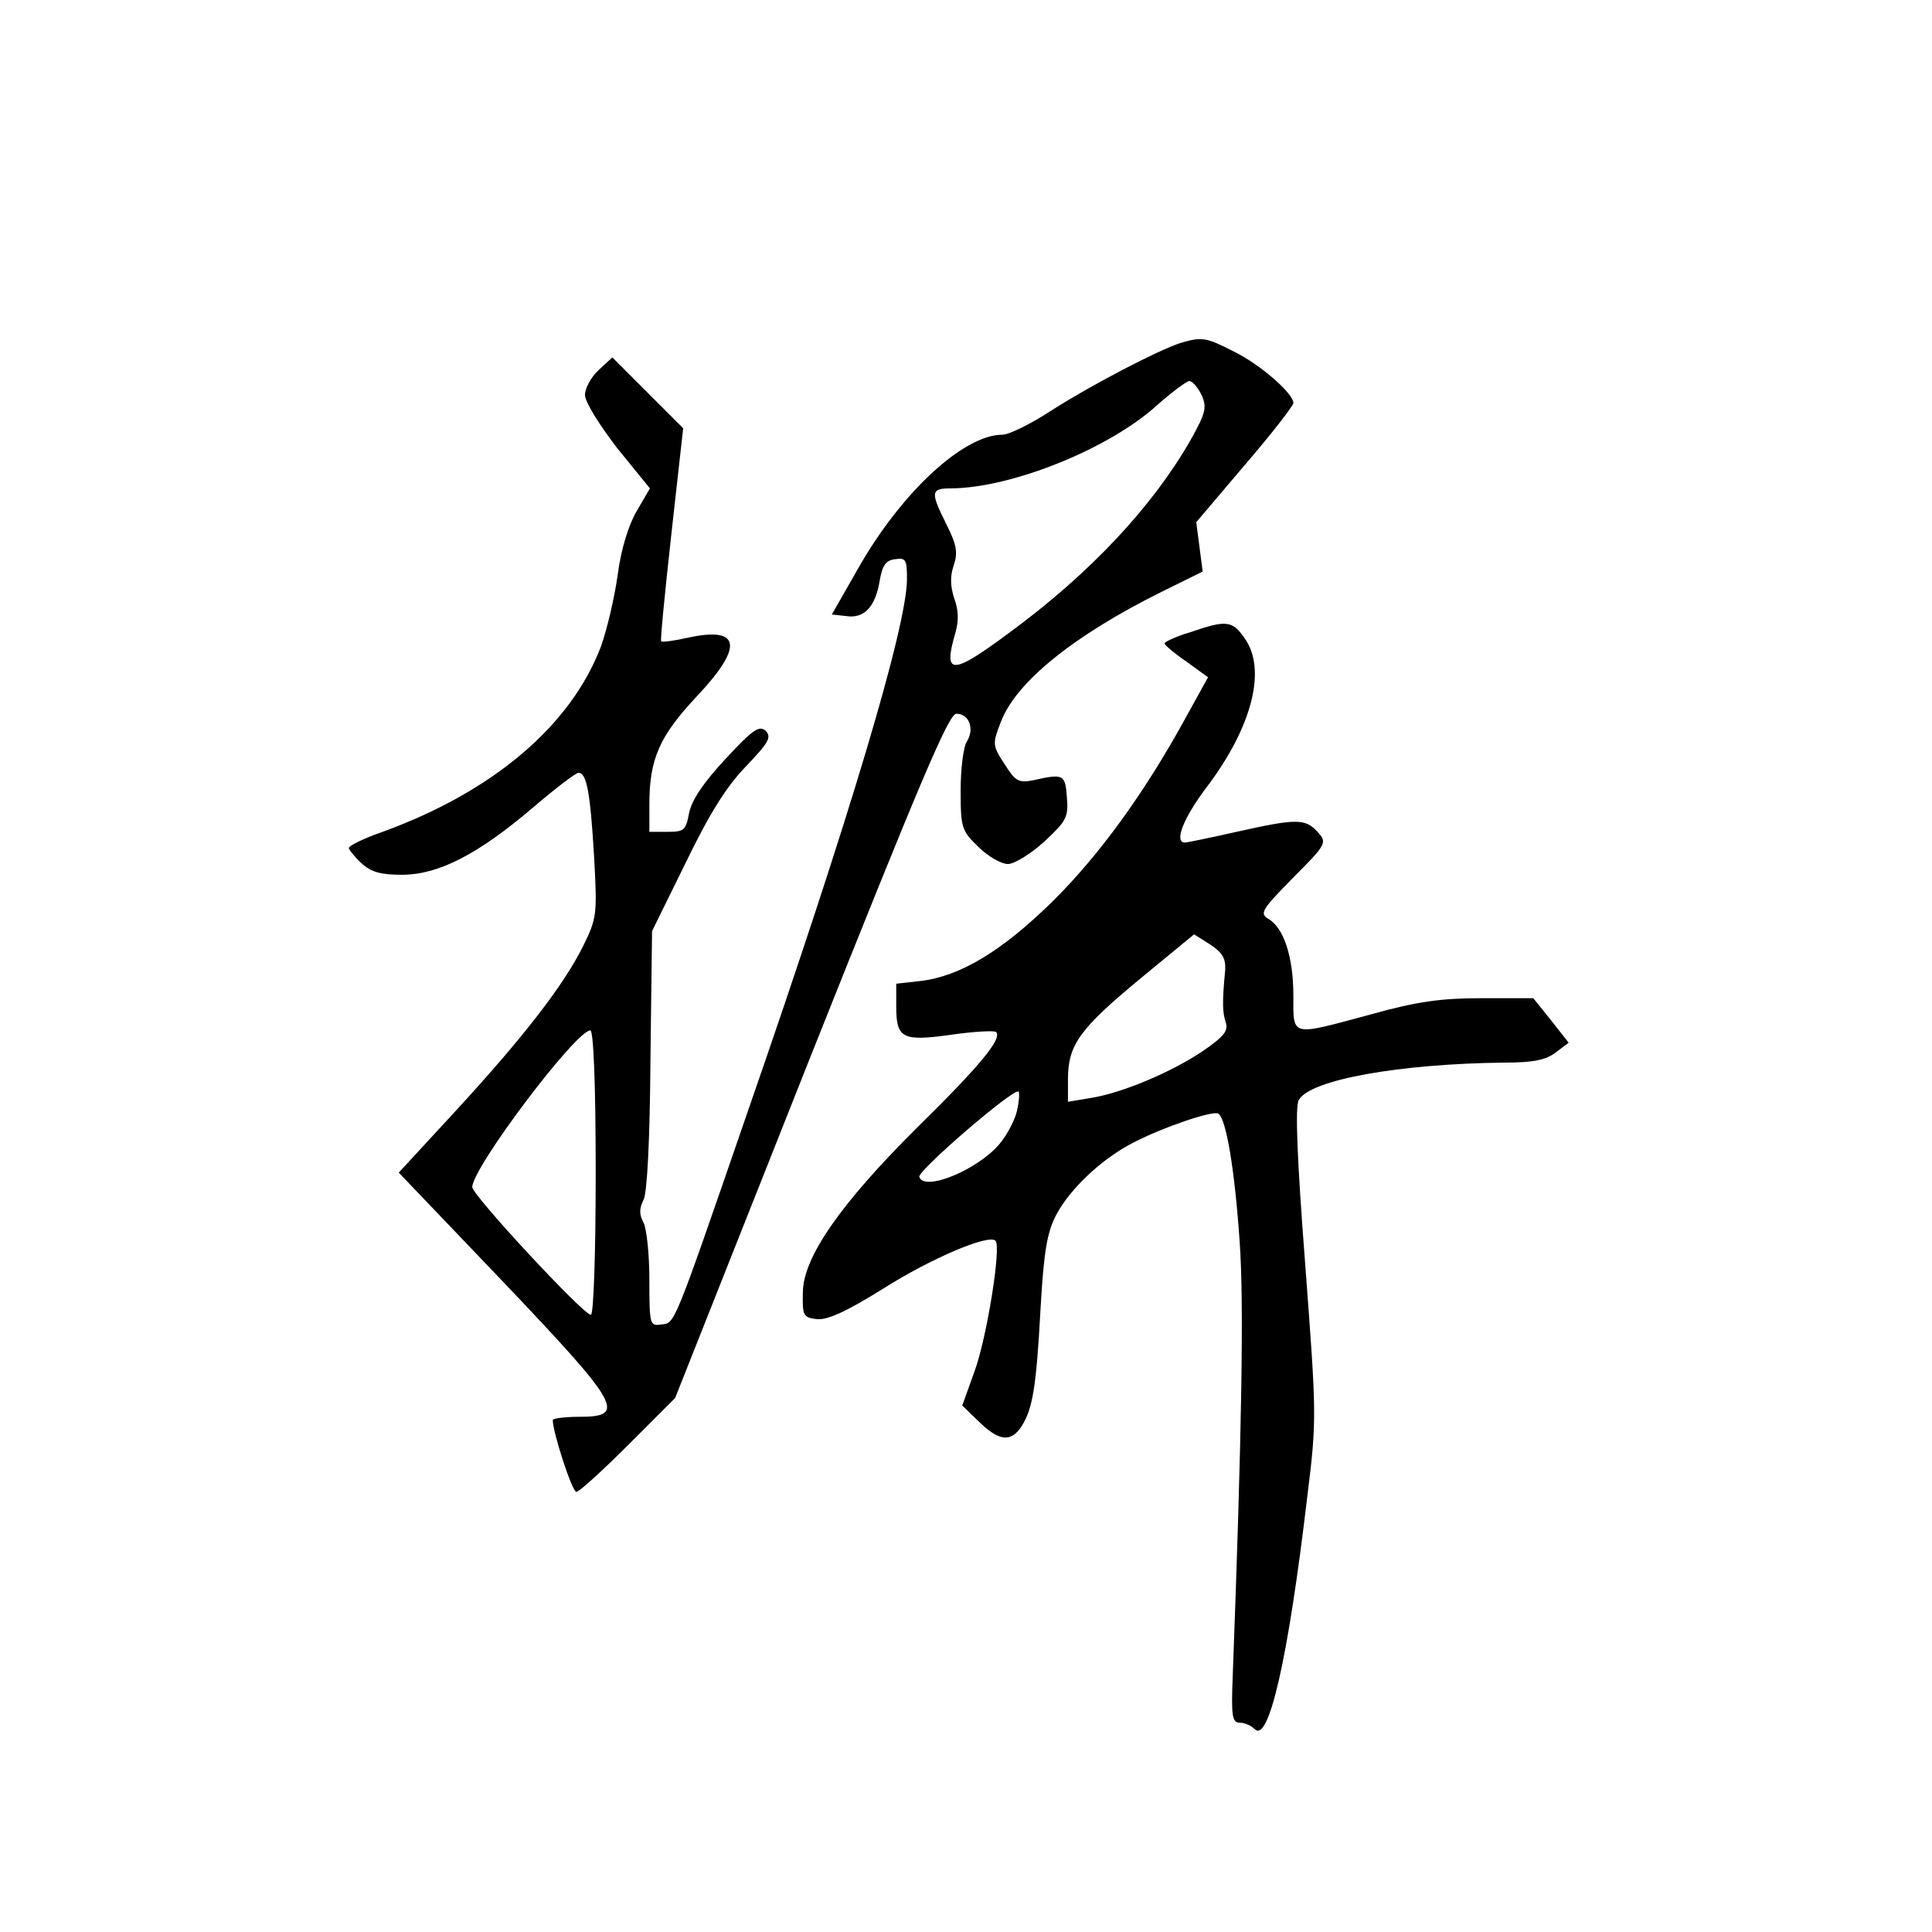 <?xml version="1.0" standalone="no"?>
<!DOCTYPE svg PUBLIC "-//W3C//DTD SVG 20010904//EN"
 "http://www.w3.org/TR/2001/REC-SVG-20010904/DTD/svg10.dtd">
<svg version="1.0" xmlns="http://www.w3.org/2000/svg"
 width="360pt" height="360pt" viewBox="0 0 360 360"
 preserveAspectRatio="xMidYMid meet">
<g transform="translate(0,360) scale(0.1,-0.1)"
fill="#000000" stroke="none">
<path d="M2200 2961 c-41 -13 -166 -78 -241 -126 -38 -25 -79 -45 -91 -45 -73
0 -190 -109 -270 -251 l-48 -84 27 -3 c33 -5 54 17 62 65 5 29 11 39 29 41 20
3 22 -1 22 -37 0 -87 -106 -443 -298 -996 -139 -403 -134 -390 -160 -393 -21
-3 -22 -1 -22 83 0 47 -5 96 -11 107 -8 15 -8 26 0 42 7 13 12 113 13 261 l3
240 63 128 c44 91 76 142 112 179 42 44 48 54 37 66 -12 11 -24 3 -75 -52 -42
-45 -63 -77 -68 -101 -6 -32 -9 -35 -40 -35 l-34 0 0 51 c0 85 19 127 87 200
89 94 84 132 -14 111 -26 -6 -49 -9 -51 -7 -2 1 7 91 19 200 l22 197 -66 66
-66 66 -26 -24 c-14 -13 -25 -34 -25 -46 0 -13 27 -56 60 -99 l61 -75 -25 -43
c-15 -26 -29 -71 -35 -118 -6 -43 -20 -102 -31 -133 -56 -148 -201 -271 -407
-346 -35 -12 -63 -26 -63 -30 0 -3 10 -16 23 -28 18 -17 36 -22 76 -22 68 0
142 38 245 126 41 35 79 64 84 64 15 0 22 -36 29 -157 6 -107 5 -114 -20 -165
-36 -73 -111 -170 -237 -307 l-107 -116 194 -203 c219 -230 231 -252 143 -252
-27 0 -50 -3 -50 -6 0 -23 36 -134 44 -134 5 0 48 39 97 88 l87 87 253 638
c206 517 257 637 271 637 24 0 34 -28 20 -51 -7 -10 -12 -52 -12 -92 0 -70 2
-75 33 -105 18 -18 43 -32 55 -32 12 0 43 19 68 42 41 38 45 45 42 82 -3 43
-6 45 -63 32 -27 -5 -33 -2 -53 30 -23 35 -23 38 -7 79 28 74 136 161 299 242
l77 38 -6 46 -6 46 90 106 c50 58 91 111 91 116 0 18 -62 72 -111 96 -51 26
-59 28 -99 16z m39 -97 c10 -23 8 -33 -20 -83 -70 -123 -186 -248 -337 -359
-109 -81 -125 -81 -102 -2 7 24 6 44 -2 65 -7 22 -8 41 -1 61 8 24 6 38 -13
76 -31 62 -30 68 9 68 112 1 292 73 382 154 28 25 55 45 61 46 6 0 16 -12 23
-26z m-1129 -1449 c0 -154 -4 -265 -9 -265 -14 0 -221 223 -221 238 0 36 193
292 220 292 6 0 10 -102 10 -265z"/>
<path d="M2218 2422 c-27 -8 -48 -18 -48 -21 0 -3 19 -19 41 -34 l40 -29 -42
-76 c-76 -139 -161 -256 -248 -342 -94 -92 -171 -139 -246 -148 l-45 -5 0 -42
c0 -60 11 -66 103 -53 42 6 80 8 83 5 12 -12 -29 -62 -146 -177 -143 -142
-214 -243 -214 -309 -1 -43 1 -46 26 -49 20 -2 55 14 124 57 90 57 197 102
209 89 11 -11 -16 -180 -39 -243 l-23 -64 31 -30 c38 -37 60 -39 80 -8 20 32
27 71 35 220 6 104 12 141 29 173 25 48 85 105 144 135 56 29 148 60 158 54
15 -9 31 -107 40 -240 8 -112 4 -355 -13 -808 -3 -75 -1 -87 13 -87 9 0 21 -5
28 -12 26 -26 62 128 98 434 18 144 17 153 -4 433 -15 194 -19 293 -12 305 20
38 188 68 385 70 52 0 76 5 94 19 l24 18 -33 42 -33 41 -96 0 c-75 0 -120 -6
-206 -30 -152 -41 -145 -43 -145 35 0 72 -18 127 -47 143 -16 10 -12 17 46 76
64 64 64 66 46 86 -23 25 -39 25 -151 0 -49 -11 -92 -20 -96 -20 -21 0 -3 46
41 104 84 111 112 219 70 277 -23 33 -34 34 -101 11z m65 -629 c-6 -63 -5 -79
1 -98 5 -16 -3 -26 -42 -53 -59 -40 -152 -79 -210 -88 l-42 -7 0 42 c0 64 22
94 133 186 l102 84 30 -19 c23 -15 29 -26 28 -47z m-388 -263 c-4 -17 -18 -44
-32 -61 -41 -49 -141 -90 -150 -62 -4 11 177 167 185 159 2 -3 1 -18 -3 -36z"/>
</g>
</svg>
